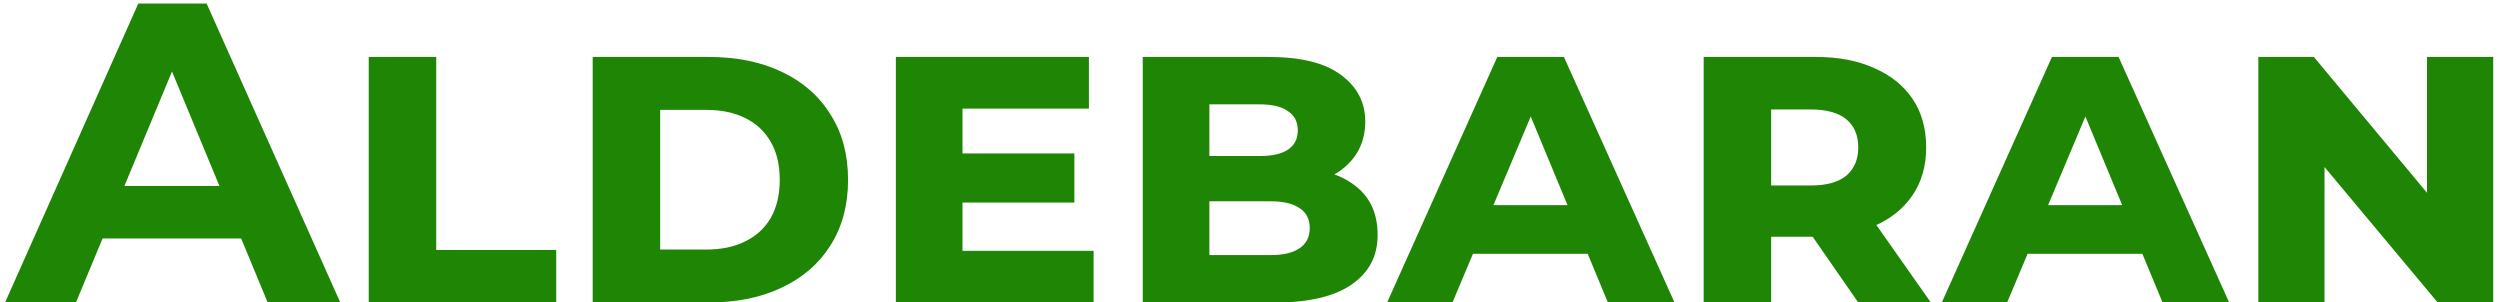 <svg width="281" height="34" viewBox="0 0 281 34" fill="none" xmlns="http://www.w3.org/2000/svg">
<path d="M0.568 34L15.544 0.4H23.224L38.248 34H30.088L17.8 4.336H20.872L8.536 34H0.568ZM8.056 26.8L10.12 20.896H27.4L29.512 26.8H8.056Z" fill="#1F8505"/>
<path d="M41.446 34V6.4H49.03V28.096H62.518V34H41.446Z" fill="#1F8505"/>
<path d="M66.618 34V6.4H79.626C82.794 6.4 85.546 6.96 87.882 8.08C90.25 9.2 92.074 10.8 93.354 12.88C94.666 14.928 95.322 17.376 95.322 20.224C95.322 23.04 94.666 25.488 93.354 27.568C92.074 29.616 90.25 31.2 87.882 32.32C85.546 33.44 82.794 34 79.626 34H66.618ZM74.202 28.048H79.386C81.082 28.048 82.538 27.744 83.754 27.136C85.002 26.528 85.962 25.648 86.634 24.496C87.306 23.312 87.642 21.888 87.642 20.224C87.642 18.528 87.306 17.104 86.634 15.952C85.962 14.768 85.002 13.872 83.754 13.264C82.538 12.656 81.082 12.352 79.386 12.352H74.202V28.048Z" fill="#1F8505"/>
<path d="M107.416 17.248H120.76V22.768H107.416V17.248ZM108.184 28.192H122.92V34H100.696V6.4H122.392V12.208H108.184V28.192Z" fill="#1F8505"/>
<path d="M128.446 34V6.4H142.558C146.206 6.4 148.926 7.072 150.718 8.416C152.542 9.76 153.454 11.504 153.454 13.648C153.454 15.76 152.686 17.472 151.15 18.784C149.646 20.096 147.534 20.752 144.814 20.752L145.582 18.928C148.43 18.928 150.686 19.584 152.35 20.896C154.014 22.176 154.846 24.016 154.846 26.416C154.846 28.784 153.87 30.64 151.918 31.984C149.966 33.328 147.102 34 143.326 34H128.446ZM135.934 28.672H142.798C144.238 28.672 145.326 28.416 146.062 27.904C146.83 27.392 147.214 26.64 147.214 25.648C147.214 24.624 146.83 23.872 146.062 23.392C145.326 22.88 144.238 22.624 142.798 22.624H135.166V17.536H141.598C143.006 17.536 144.062 17.296 144.766 16.816C145.502 16.336 145.87 15.616 145.87 14.656C145.87 13.696 145.502 12.976 144.766 12.496C144.062 11.984 143.006 11.728 141.598 11.728H135.934V28.672Z" fill="#1F8505"/>
<path d="M155.912 34L168.296 6.4H175.784L188.216 34H180.728L170.792 10.048H173.336L163.256 34H155.912ZM162.68 28.528L164.648 23.056H178.28L180.248 28.528H162.68Z" fill="#1F8505"/>
<path d="M191.493 34V6.4H204.069C206.629 6.4 208.821 6.816 210.645 7.648C212.501 8.448 213.941 9.6 214.965 11.104C215.989 12.608 216.501 14.432 216.501 16.576C216.501 18.656 215.989 20.448 214.965 21.952C213.941 23.456 212.501 24.608 210.645 25.408C208.821 26.208 206.629 26.608 204.069 26.608H195.669L199.077 23.392V34H191.493ZM208.869 34L201.909 23.968H209.973L217.029 34H208.869ZM199.077 24.256L196.293 20.848H203.541C205.301 20.848 206.629 20.48 207.525 19.744C208.421 18.976 208.869 17.92 208.869 16.576C208.869 15.2 208.421 14.144 207.525 13.408C206.629 12.672 205.301 12.304 203.541 12.304H196.293L199.077 8.896V24.256Z" fill="#1F8505"/>
<path d="M218.256 34L230.64 6.4H238.128L250.56 34H243.072L233.136 10.048H235.68L225.6 34H218.256ZM225.024 28.528L226.992 23.056H240.624L242.592 28.528H225.024Z" fill="#1F8505"/>
<path d="M253.837 34V6.4H260.077L275.629 25.072H272.797V6.4H280.237V34H273.997L258.397 15.328H261.277V34H253.837Z" fill="#1F8505"/>
</svg>

